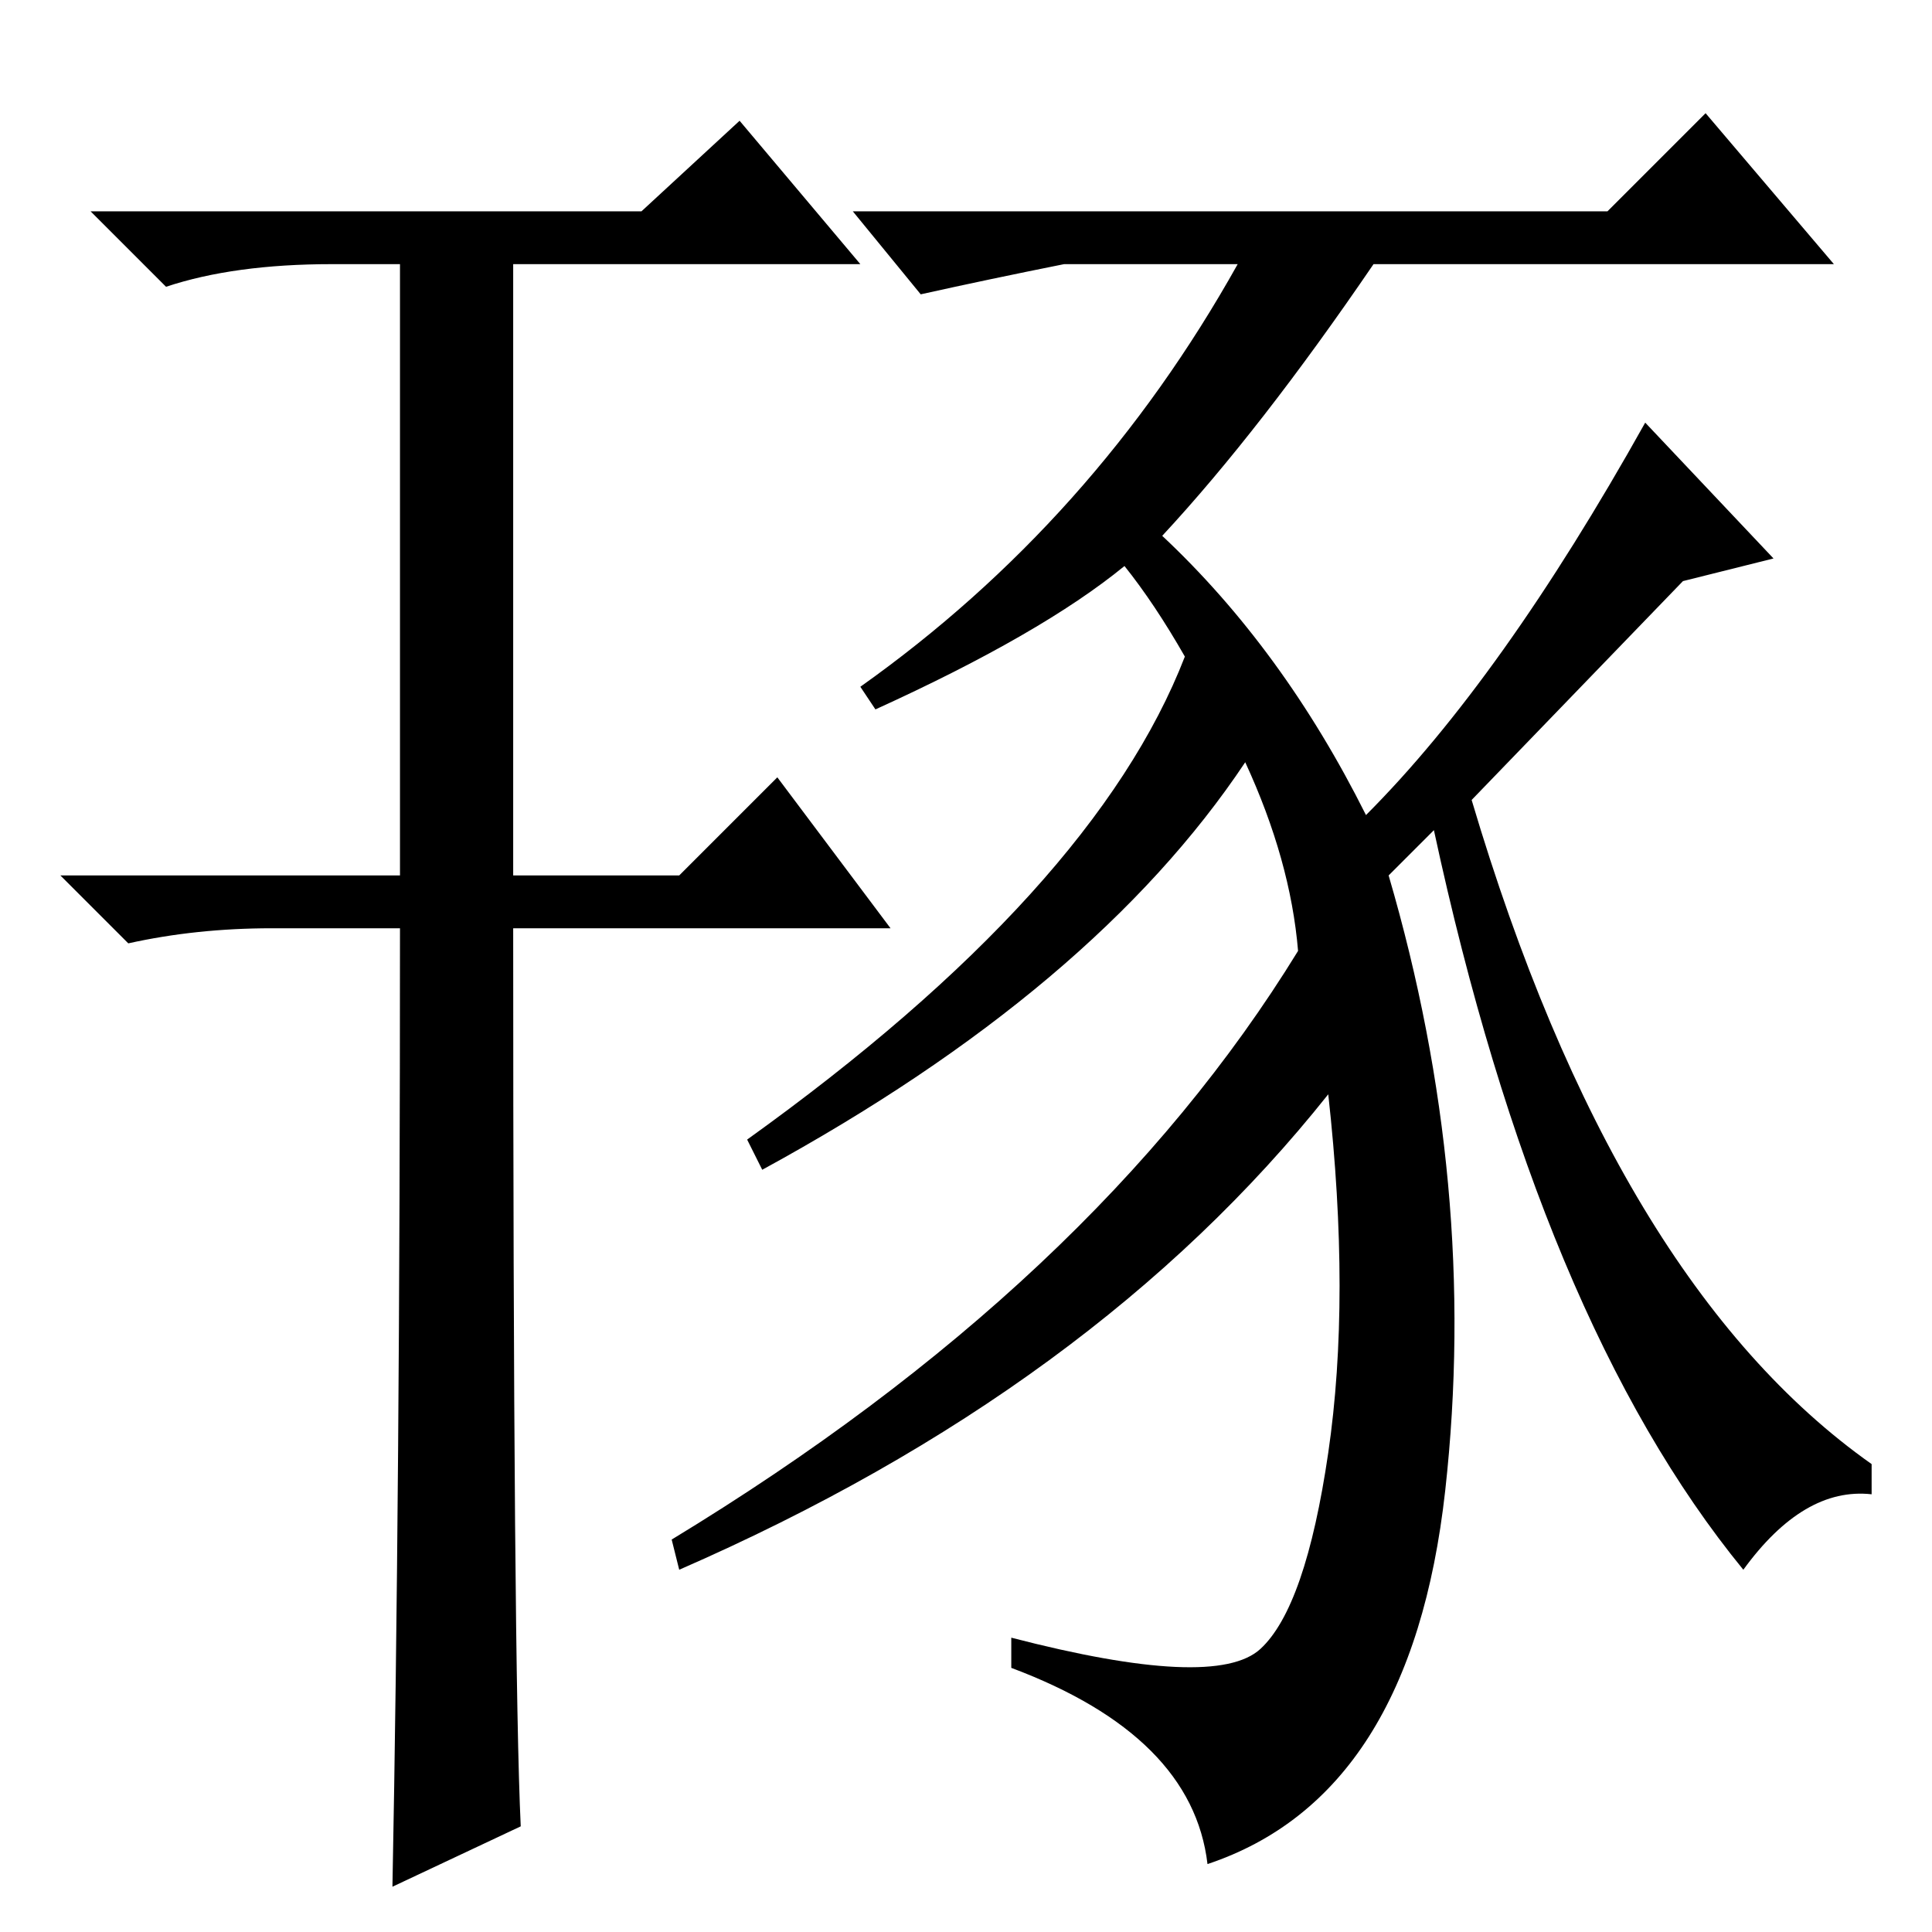 <?xml version="1.0" standalone="no"?>
<!DOCTYPE svg PUBLIC "-//W3C//DTD SVG 1.1//EN" "http://www.w3.org/Graphics/SVG/1.1/DTD/svg11.dtd" >
<svg xmlns="http://www.w3.org/2000/svg" xmlns:xlink="http://www.w3.org/1999/xlink" version="1.1" viewBox="0 -36 256 256">
  <g transform="matrix(1 0 0 -1 0 220)">
   <path fill="currentColor"
d="M53 133h-17q-10 0 -19 -2l-9 9h45v81h-9q-13 0 -22 -3l-10 10h73l13 12l16 -19h-46v-81h22l13 13l15 -20h-50q0 -98 1 -119l-17 -8q1 52 1 127zM164 221h-23q-10 -2 -19 -4l-9 11h100l13 13l17 -20h-61q-15 -22 -28 -36q16 -15 27 -37q18 18 37 52l17 -18l-12 -3l-28 -29
q19 -64 53 -88v-4q-9 1 -17 -10q-27 33 -41 98l-6 -6q12 -41 7.5 -81.5t-31.5 -49.5q-2 17 -26 26v4q27 -7 33 -1.5t9 26t0 47.5q-31 -39 -86 -63l-1 4q56 34 83 78q-1 12 -7 25q-20 -30 -64 -54l-2 4q46 33 58 64q-4 7 -8 12q-11 -9 -33 -19l-2 3q31 22 50 56z" />
  </g>

</svg>
